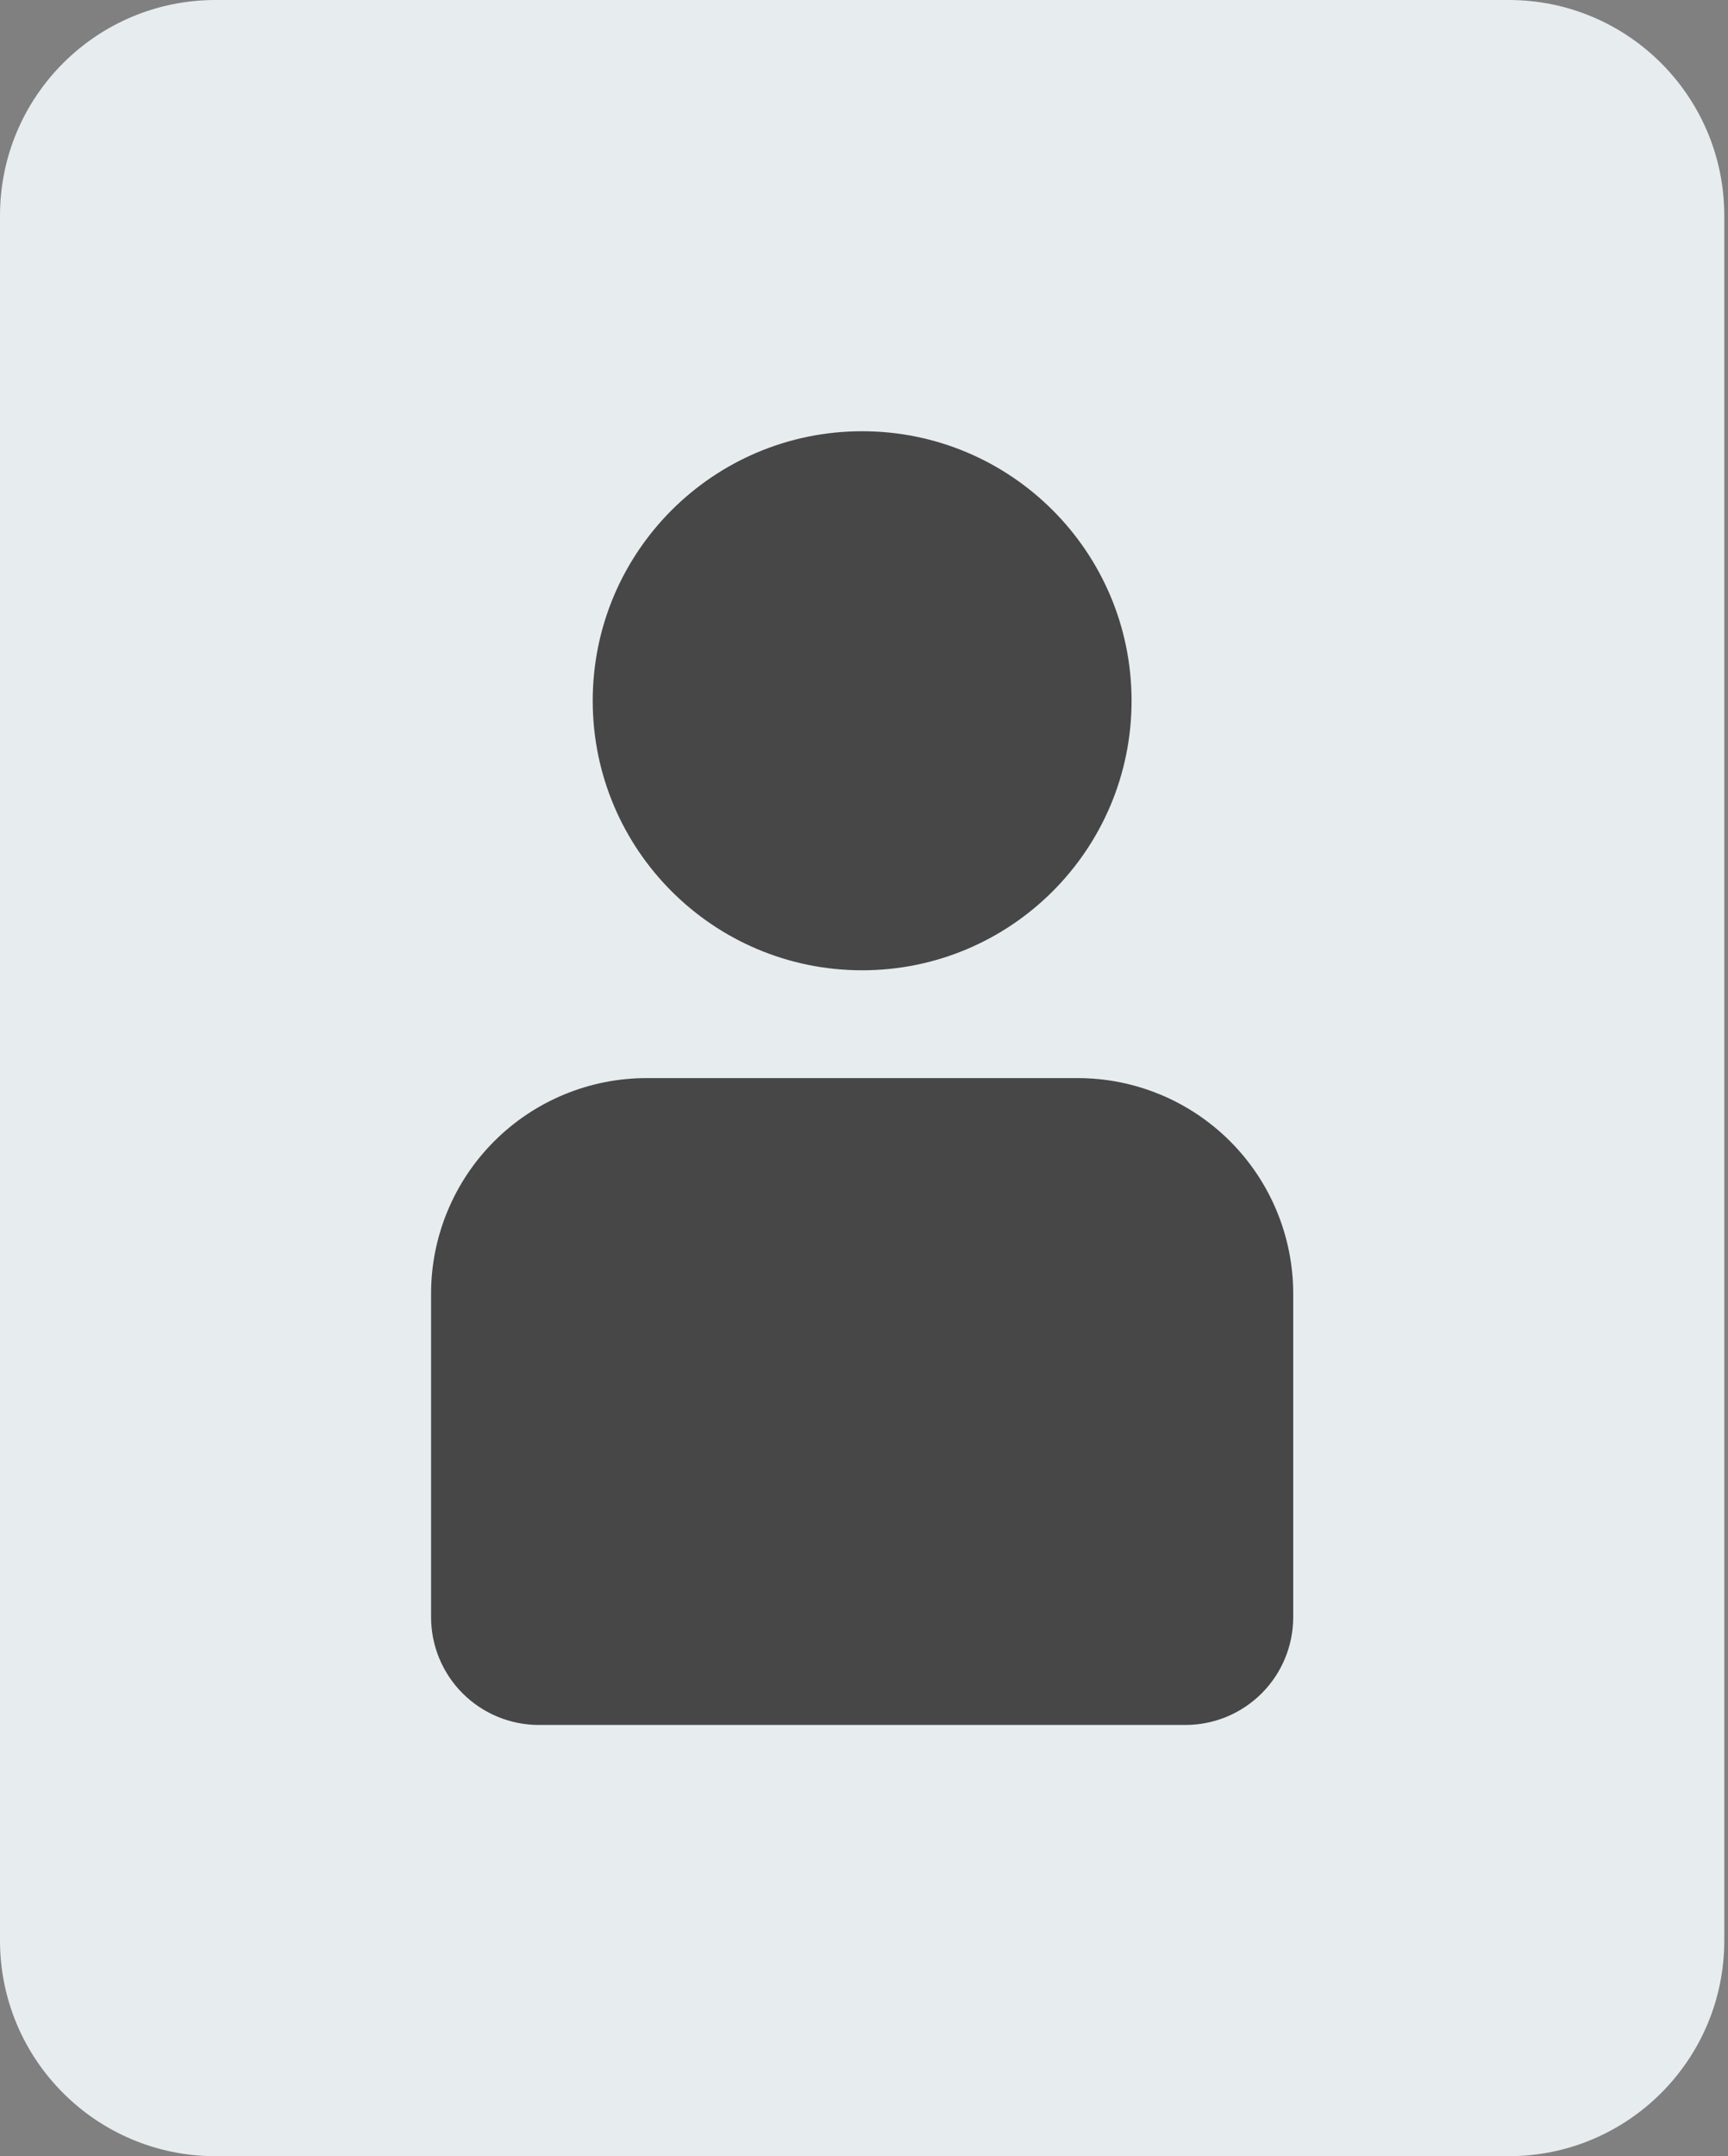 <svg width="93" height="116" viewBox="0 0 93 116" fill="none" xmlns="http://www.w3.org/2000/svg">
<rect x="0" y="0" width="93" height="116" fill="#808080" stroke="none"/>
<path d="M81.2 0H11.6C5.193 0 0 5.193 0 11.6V104.4C0 110.807 5.193 116 11.6 116H81.2C87.607 116 92.8 110.807 92.8 104.4V11.6C92.8 5.193 87.607 0 81.2 0Z" fill="#E7ECEF"/>
<path d="M46.4 52.2C54.408 52.2 60.9 45.708 60.9 37.7C60.9 29.692 54.408 23.2 46.4 23.2C38.392 23.2 31.9 29.692 31.9 37.7C31.9 45.708 38.392 52.2 46.4 52.2Z" fill="#474747"/>
<path d="M34.8 58H58C61.077 58 64.027 59.222 66.203 61.398C68.378 63.573 69.6 66.524 69.6 69.6V87C69.6 88.538 68.989 90.014 67.901 91.101C66.814 92.189 65.338 92.8 63.8 92.8H29C27.462 92.8 25.987 92.189 24.899 91.101C23.811 90.014 23.2 88.538 23.2 87V69.6C23.2 66.524 24.422 63.573 26.598 61.398C28.773 59.222 31.724 58 34.8 58Z" fill="#474747"/>
</svg>
